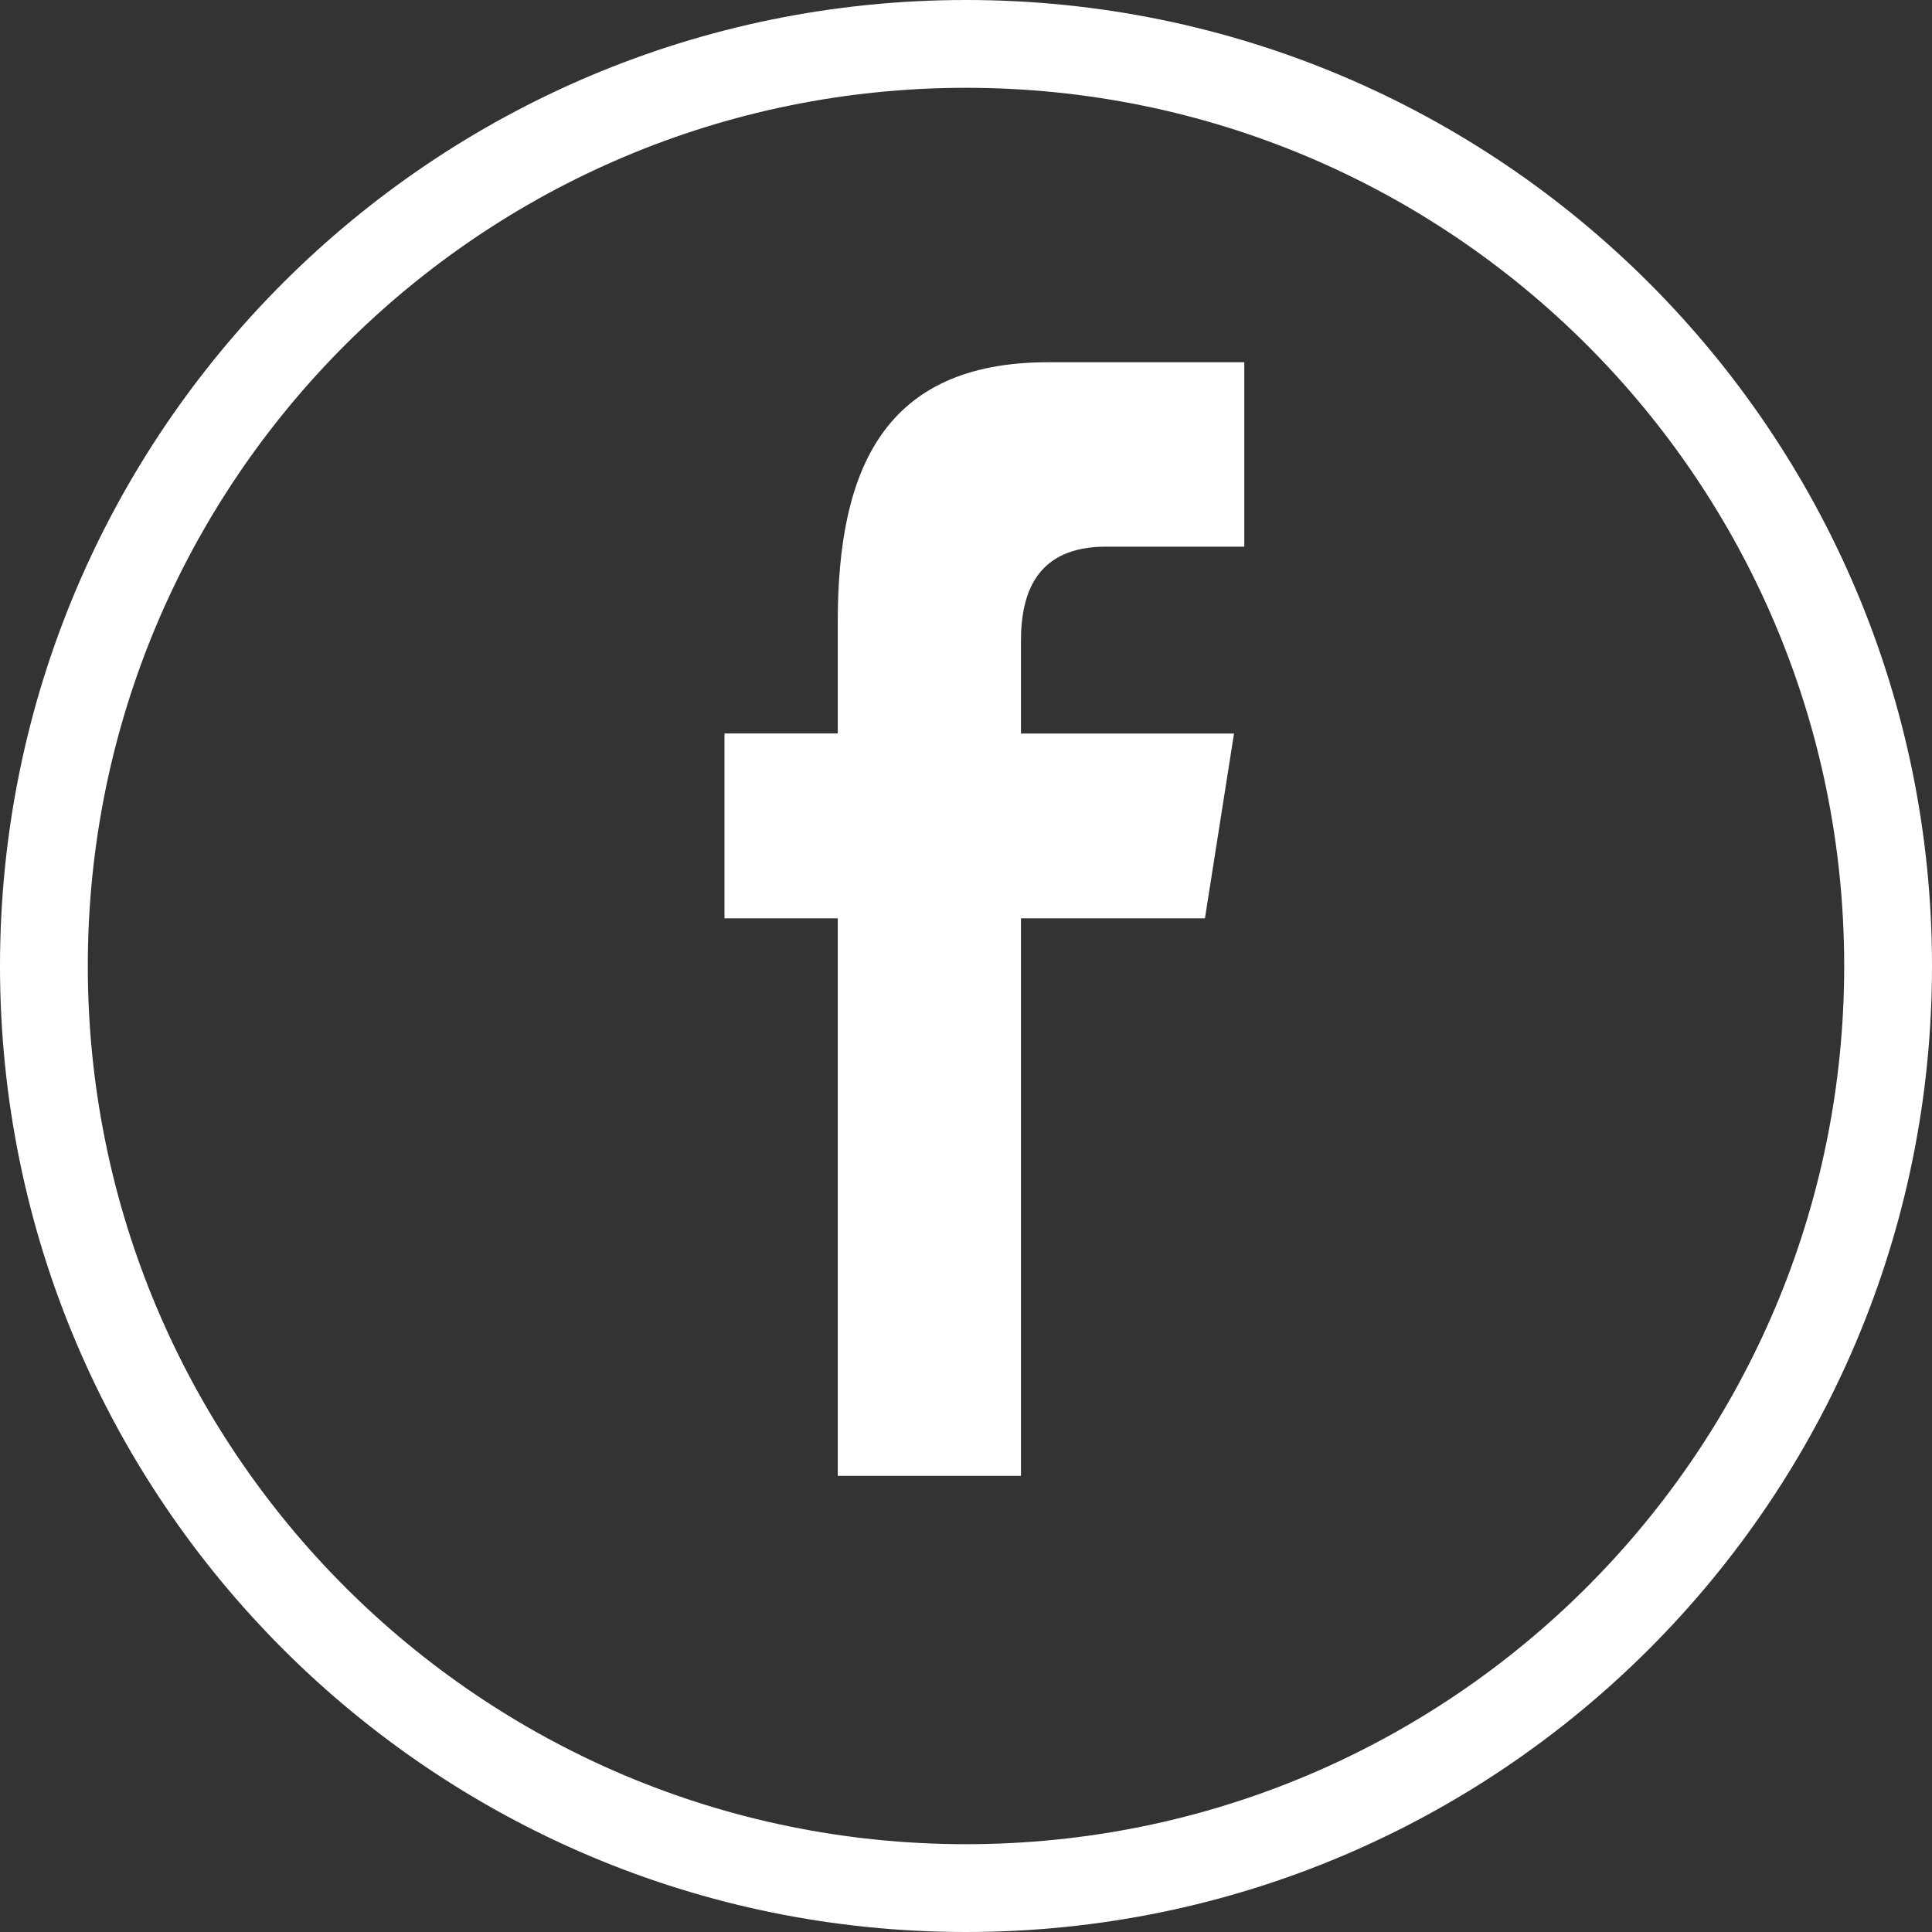 <svg width="40" height="40" viewBox="0 0 40 40" fill="none" xmlns="http://www.w3.org/2000/svg">
<rect x="0" y="0" width="40" height="40" fill="#333333" stroke="none"/>
<g id="fb">
<path id="Shape" fill-rule="evenodd" clip-rule="evenodd" d="M20 0C31.045 0 40 8.955 40 20C40 31.045 31.045 40 20 40C8.955 40 0 31.045 0 20C0 8.955 8.955 0 20 0ZM20 1.818C9.958 1.818 1.818 9.959 1.818 20C1.818 30.042 9.958 38.182 20 38.182C30.042 38.182 38.182 30.042 38.182 20C38.182 9.959 30.042 1.818 20 1.818Z" fill="white"/>
<path id="Shape_2" d="M6.138 23.056V11.513H9.947L10.549 7.687H6.138V5.769C6.138 4.771 6.465 3.818 7.898 3.818H10.762V0H6.696C3.278 0 2.345 2.251 2.345 5.371V7.685H0V11.513H2.345V23.056H6.138Z" transform="translate(15 7.5)" fill="white"/>
</g>
</svg>
